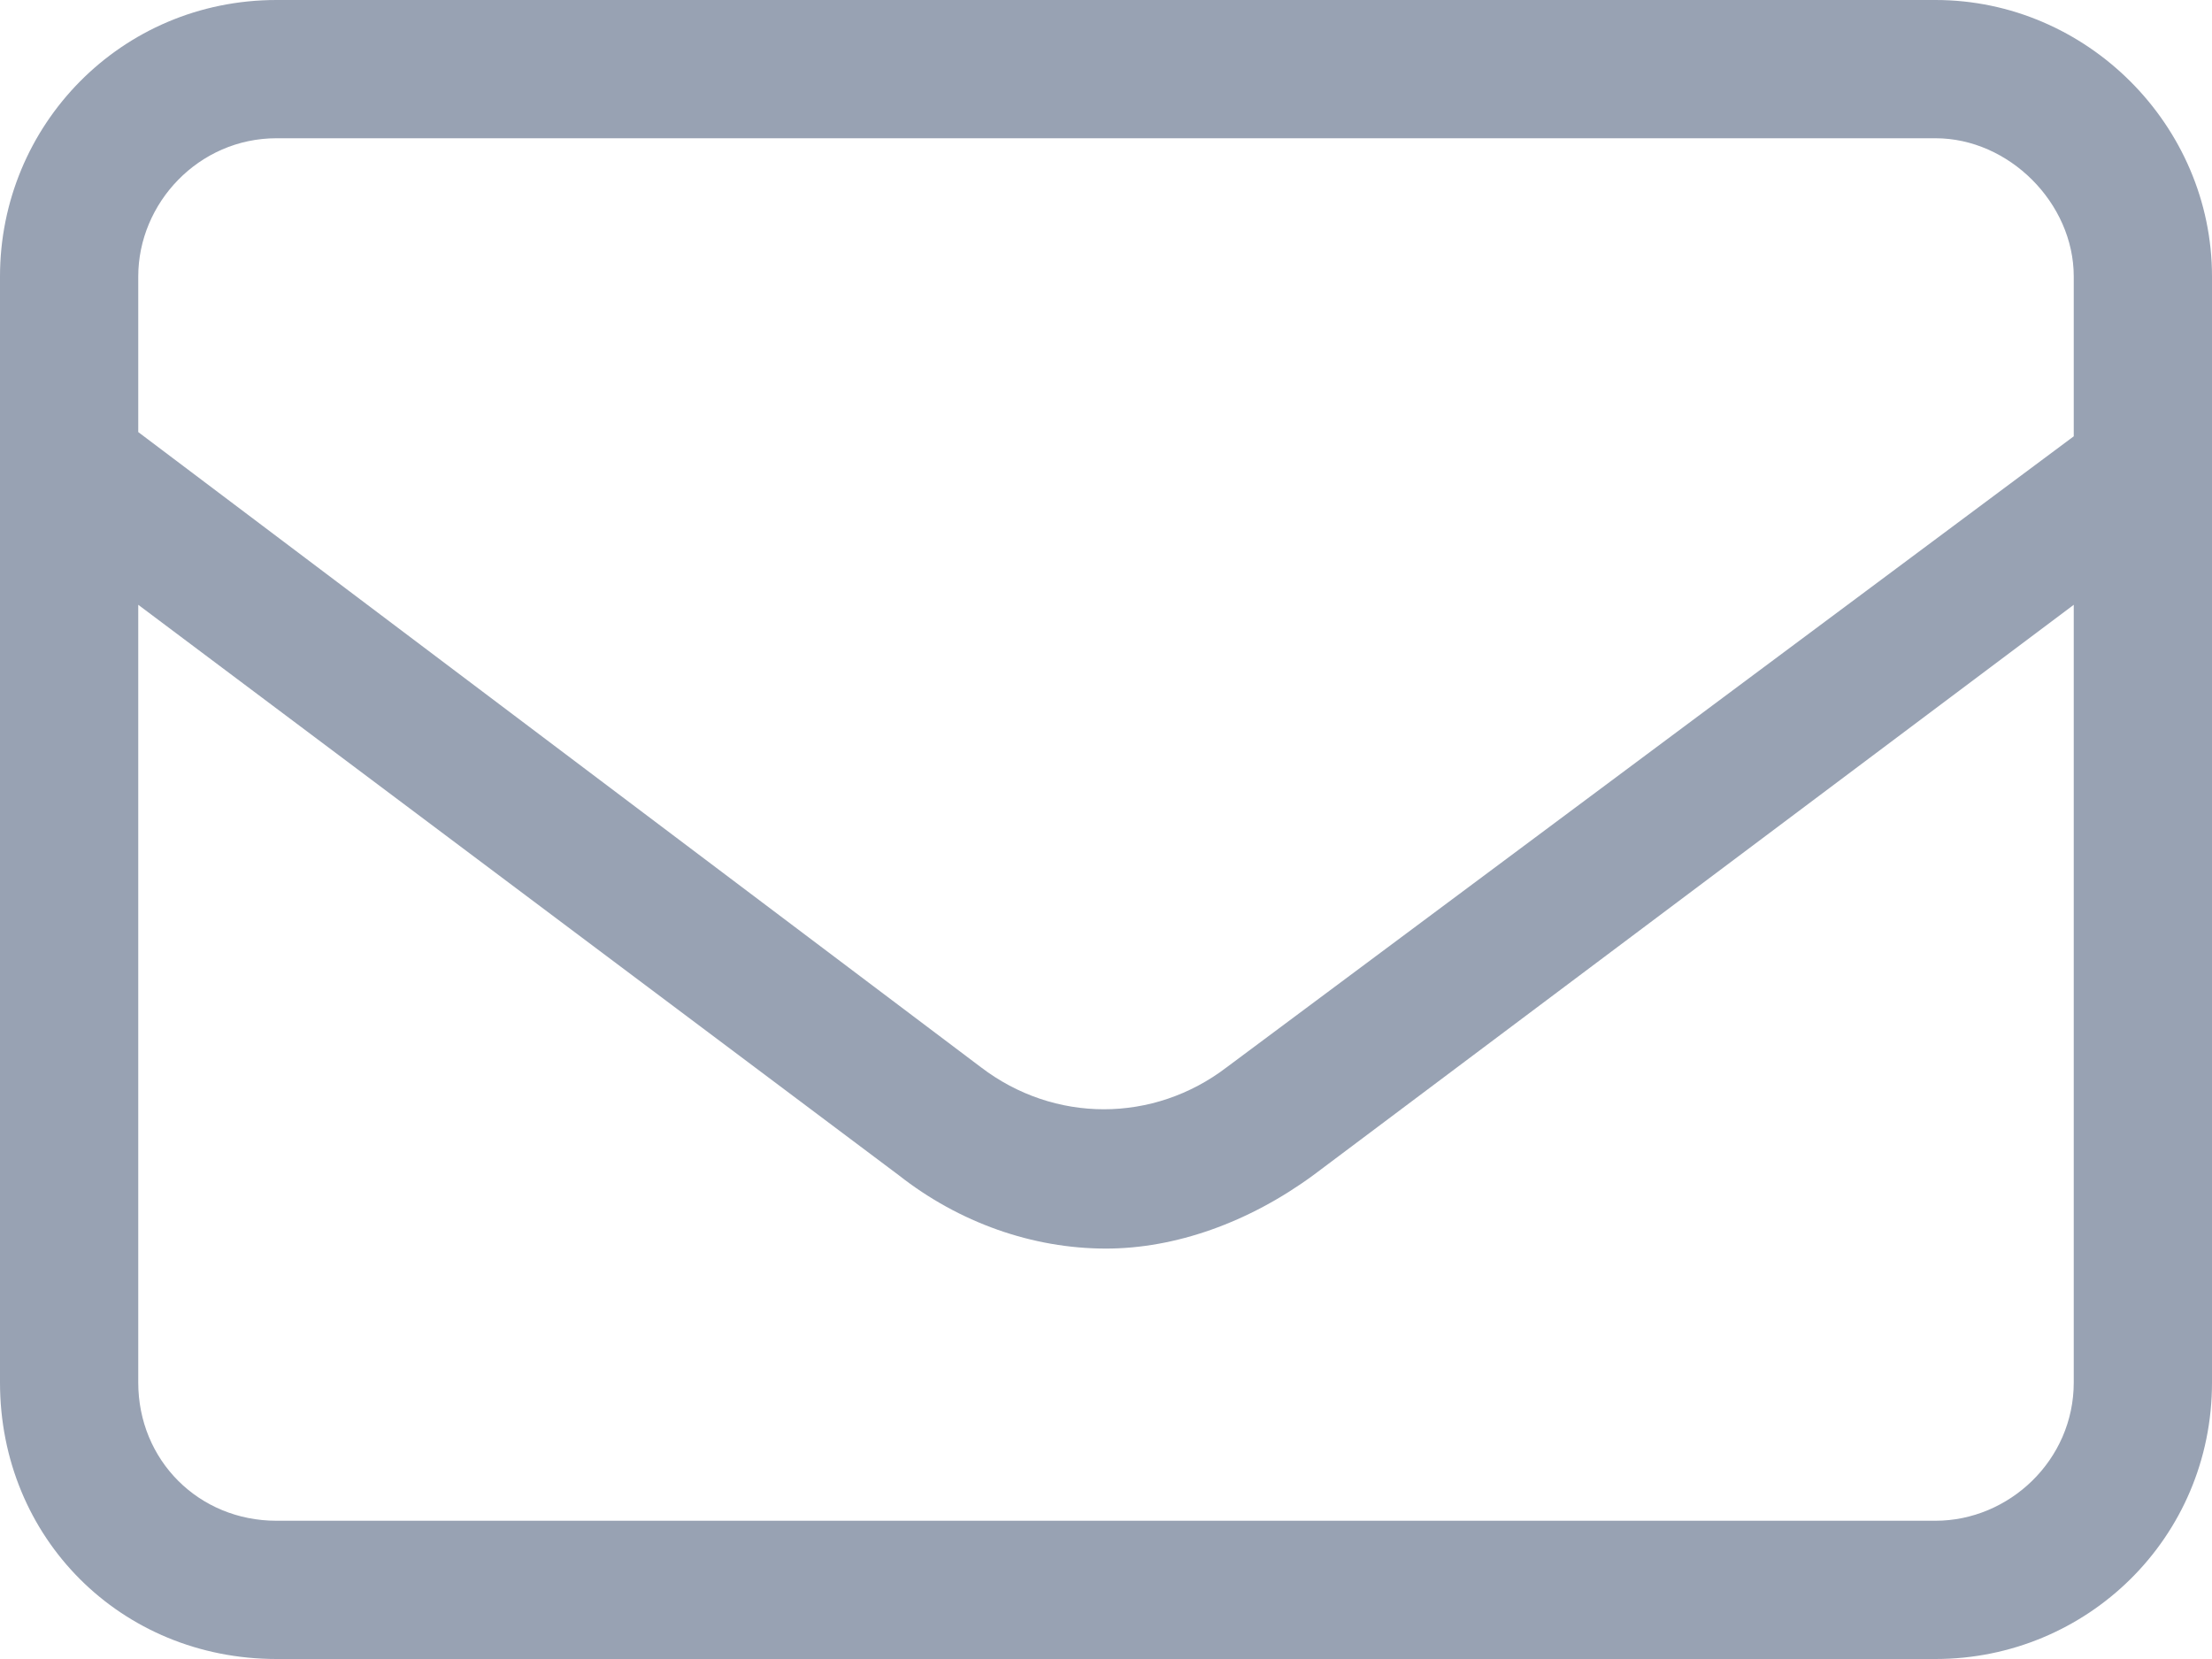 <svg width="24" height="18" viewBox="0 0 24 18" fill="none" xmlns="http://www.w3.org/2000/svg">
<path d="M21 0C22.641 0 24 1.359 24 3V15C24 16.688 22.641 18 21 18H3C1.312 18 0 16.688 0 15V3C0 1.359 1.312 0 3 0H21ZM3 1.5C2.156 1.5 1.5 2.203 1.5 3V4.688L10.641 11.578C11.438 12.188 12.516 12.188 13.312 11.578L22.5 4.734V3C22.5 2.203 21.797 1.5 21 1.5H3ZM22.5 15V6.562L14.25 12.75C13.547 13.266 12.75 13.547 12 13.547C11.203 13.547 10.406 13.266 9.75 12.75L1.5 6.562V15C1.5 15.844 2.156 16.5 3 16.5H21C21.797 16.5 22.5 15.844 22.5 15Z" fill="#98A2B3"/>
</svg>

